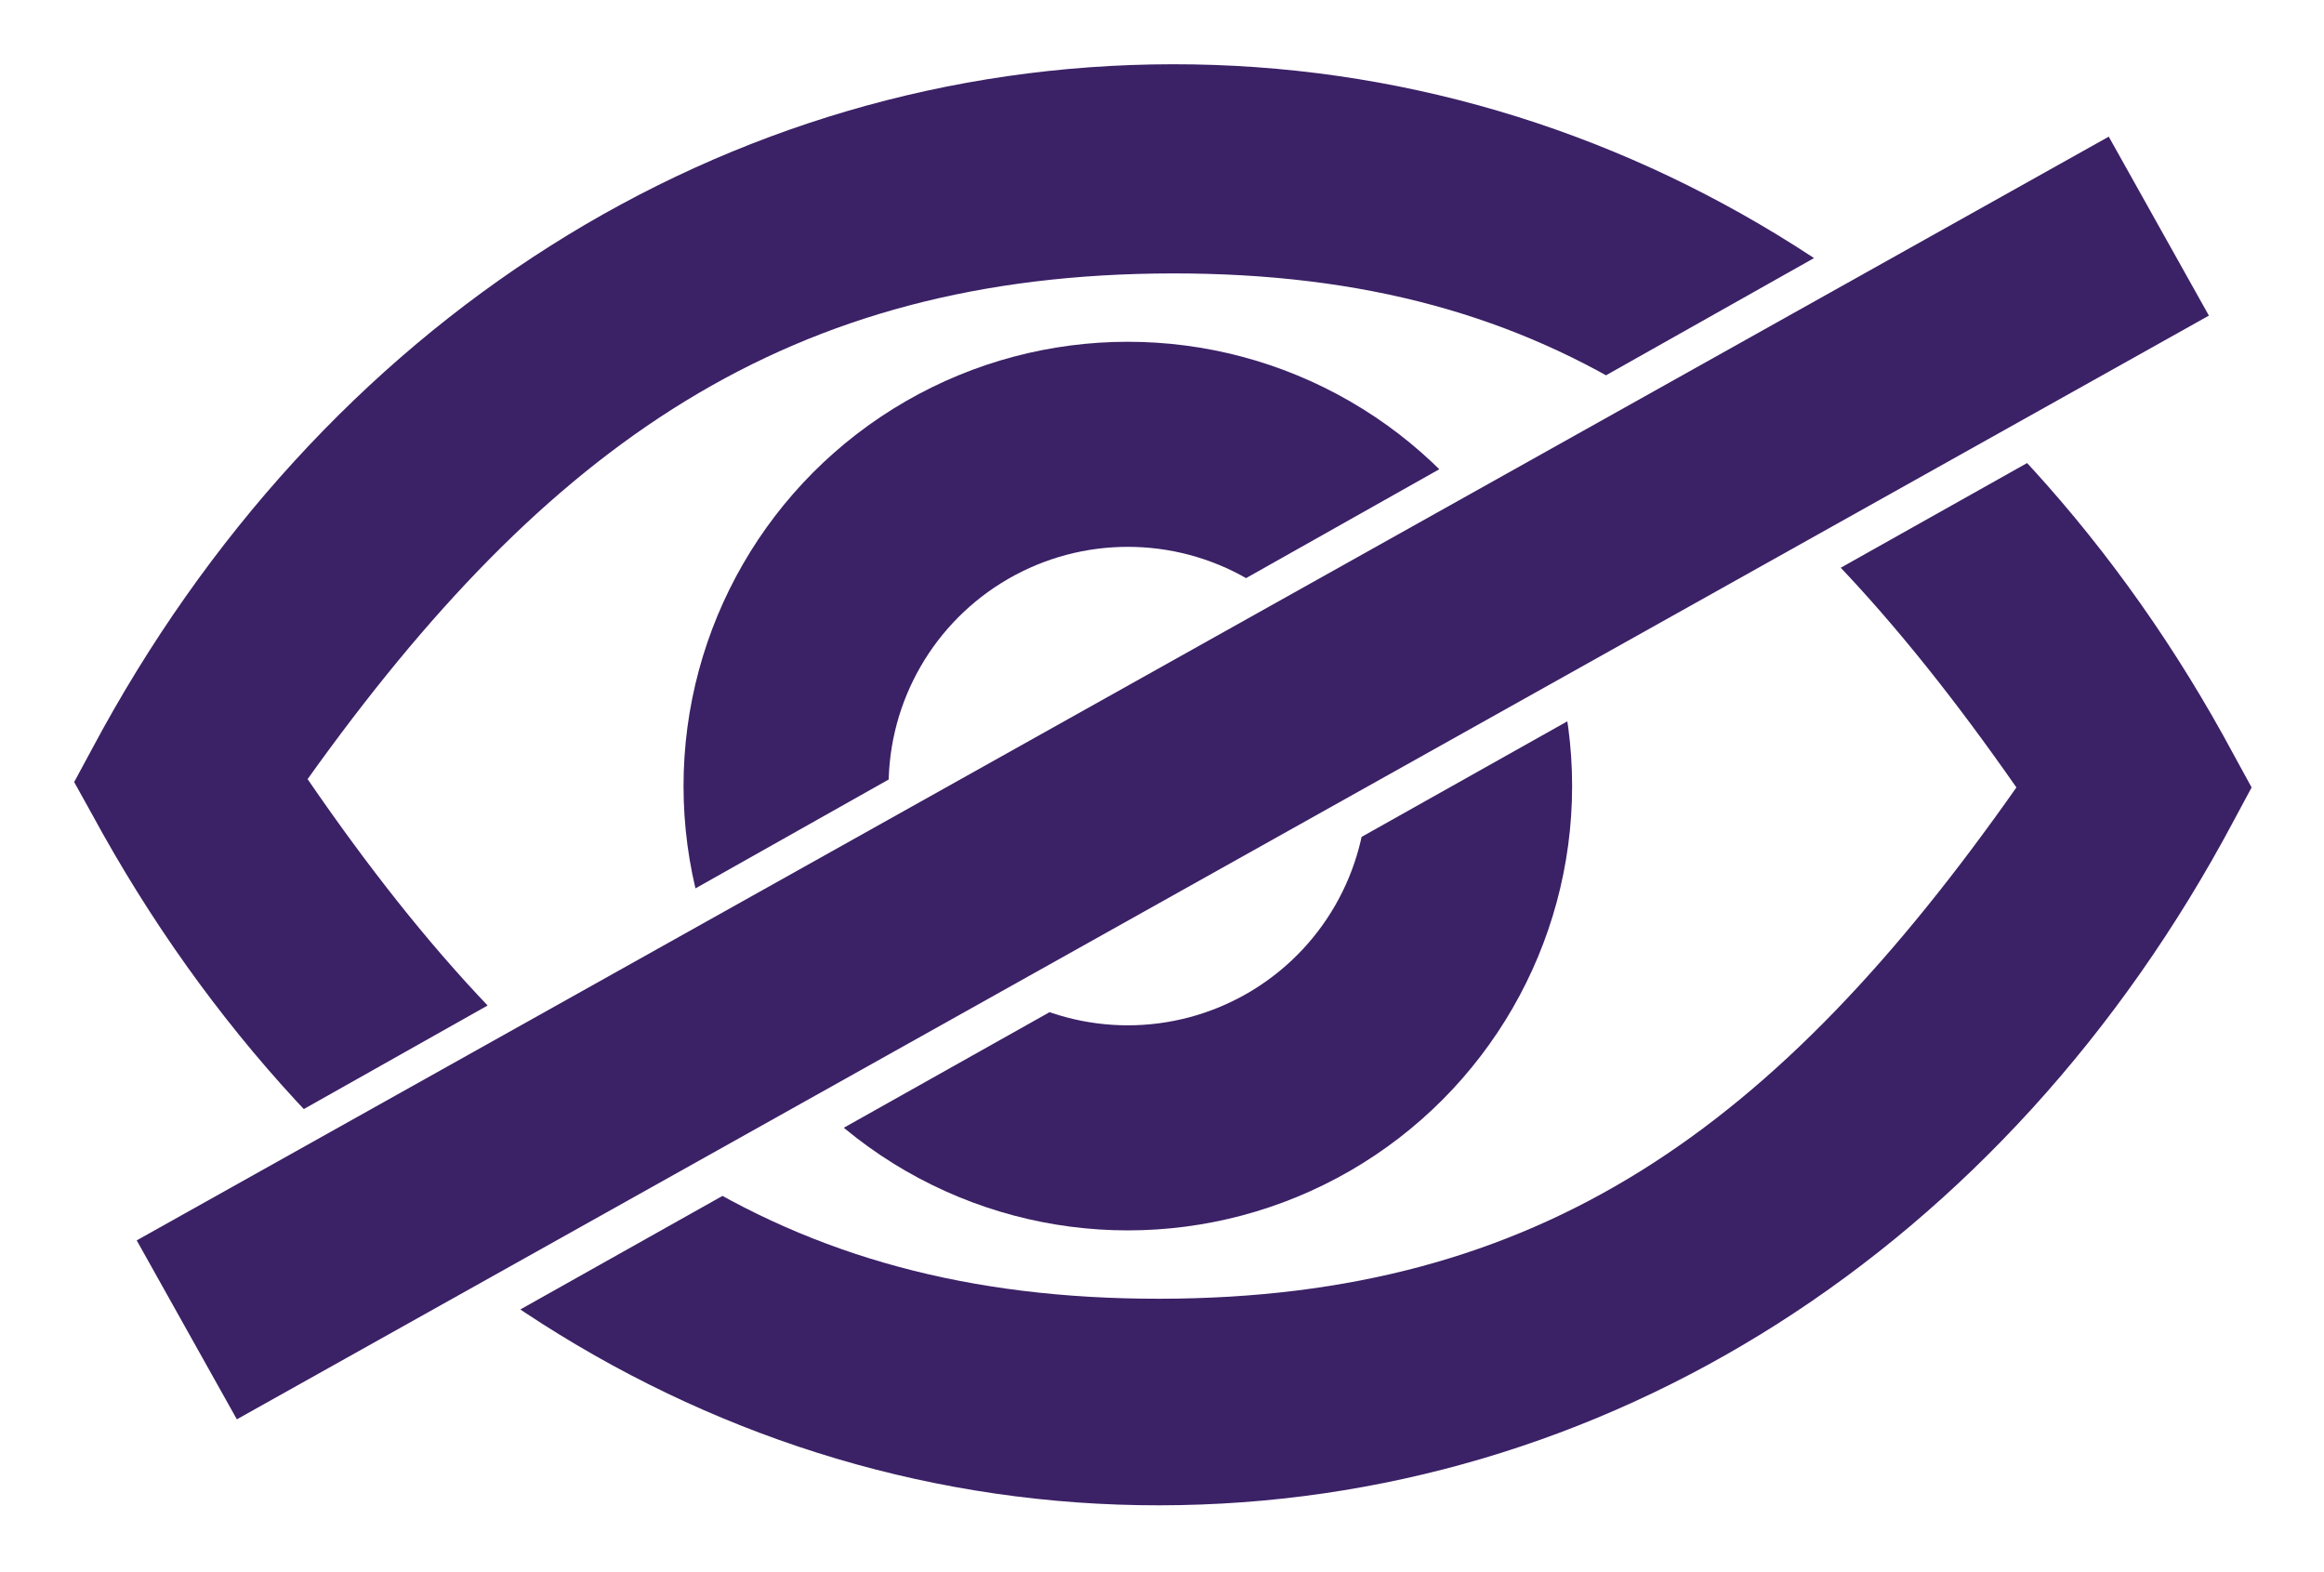 <svg width="34" height="23" viewBox="0 0 34 23" fill="none" xmlns="http://www.w3.org/2000/svg">
<g clip-path="url(#clip0_108_57)">
<g clip-path="url(#clip1_108_57)">
<path d="M1.346 11.911C4.724 18.136 10.639 21.898 17.179 21.89C23.719 21.881 29.634 18.103 32.965 11.868L33.245 11.398L32.984 10.918C29.606 4.693 23.691 0.931 17.151 0.94C10.611 0.948 4.696 4.676 1.344 10.961L1.085 11.441L1.346 11.911ZM17.151 4C22.781 3.993 26 6.5 29.5 11.441C26 16.5 22.781 18.992 17.151 19C11.521 19.008 8 16.5 4.5 11.398C8 6.5 11.531 4.007 17.151 4Z" fill="#3B2166"/>
<circle cx="16.5" cy="11.5" r="5" stroke="#3B2166" stroke-width="3"/>
</g>
<g clip-path="url(#clip2_108_57)">
<path d="M32.684 11.05C29.345 4.821 23.481 1.055 16.988 1.062C10.495 1.07 4.613 4.848 1.29 11.085L1.012 11.555L1.269 12.035C4.608 18.264 10.472 22.03 16.965 22.022C23.458 22.015 29.34 18.287 32.683 12L32.941 11.52L32.684 11.05ZM16.965 19C11.375 19.006 8 16.5 4.5 11.52C7.484 6.224 11.399 4.006 16.988 4C22.578 3.994 26 6.5 29.5 11.52C26 16.5 22.545 18.994 16.965 19Z" fill="#3B2166"/>
<circle cx="16.5" cy="11.5" r="5" stroke="#3B2166" stroke-width="3"/>
</g>
</g>
<rect x="2" y="18.146" width="33.062" height="3" transform="rotate(-29.234 2 18.146)" fill="#3B2166"/>
<defs>
<clipPath id="clip0_108_57">
<rect width="34" height="23" fill="white"/>
</clipPath>
<clipPath id="clip1_108_57">
<rect width="35" height="18" fill="white" transform="translate(30.4 1.6) rotate(150.6)"/>
</clipPath>
<clipPath id="clip2_108_57">
<rect width="35.091" height="18" fill="white" transform="translate(4 21.186) rotate(-29.324)"/>
</clipPath>
</defs>
</svg>
